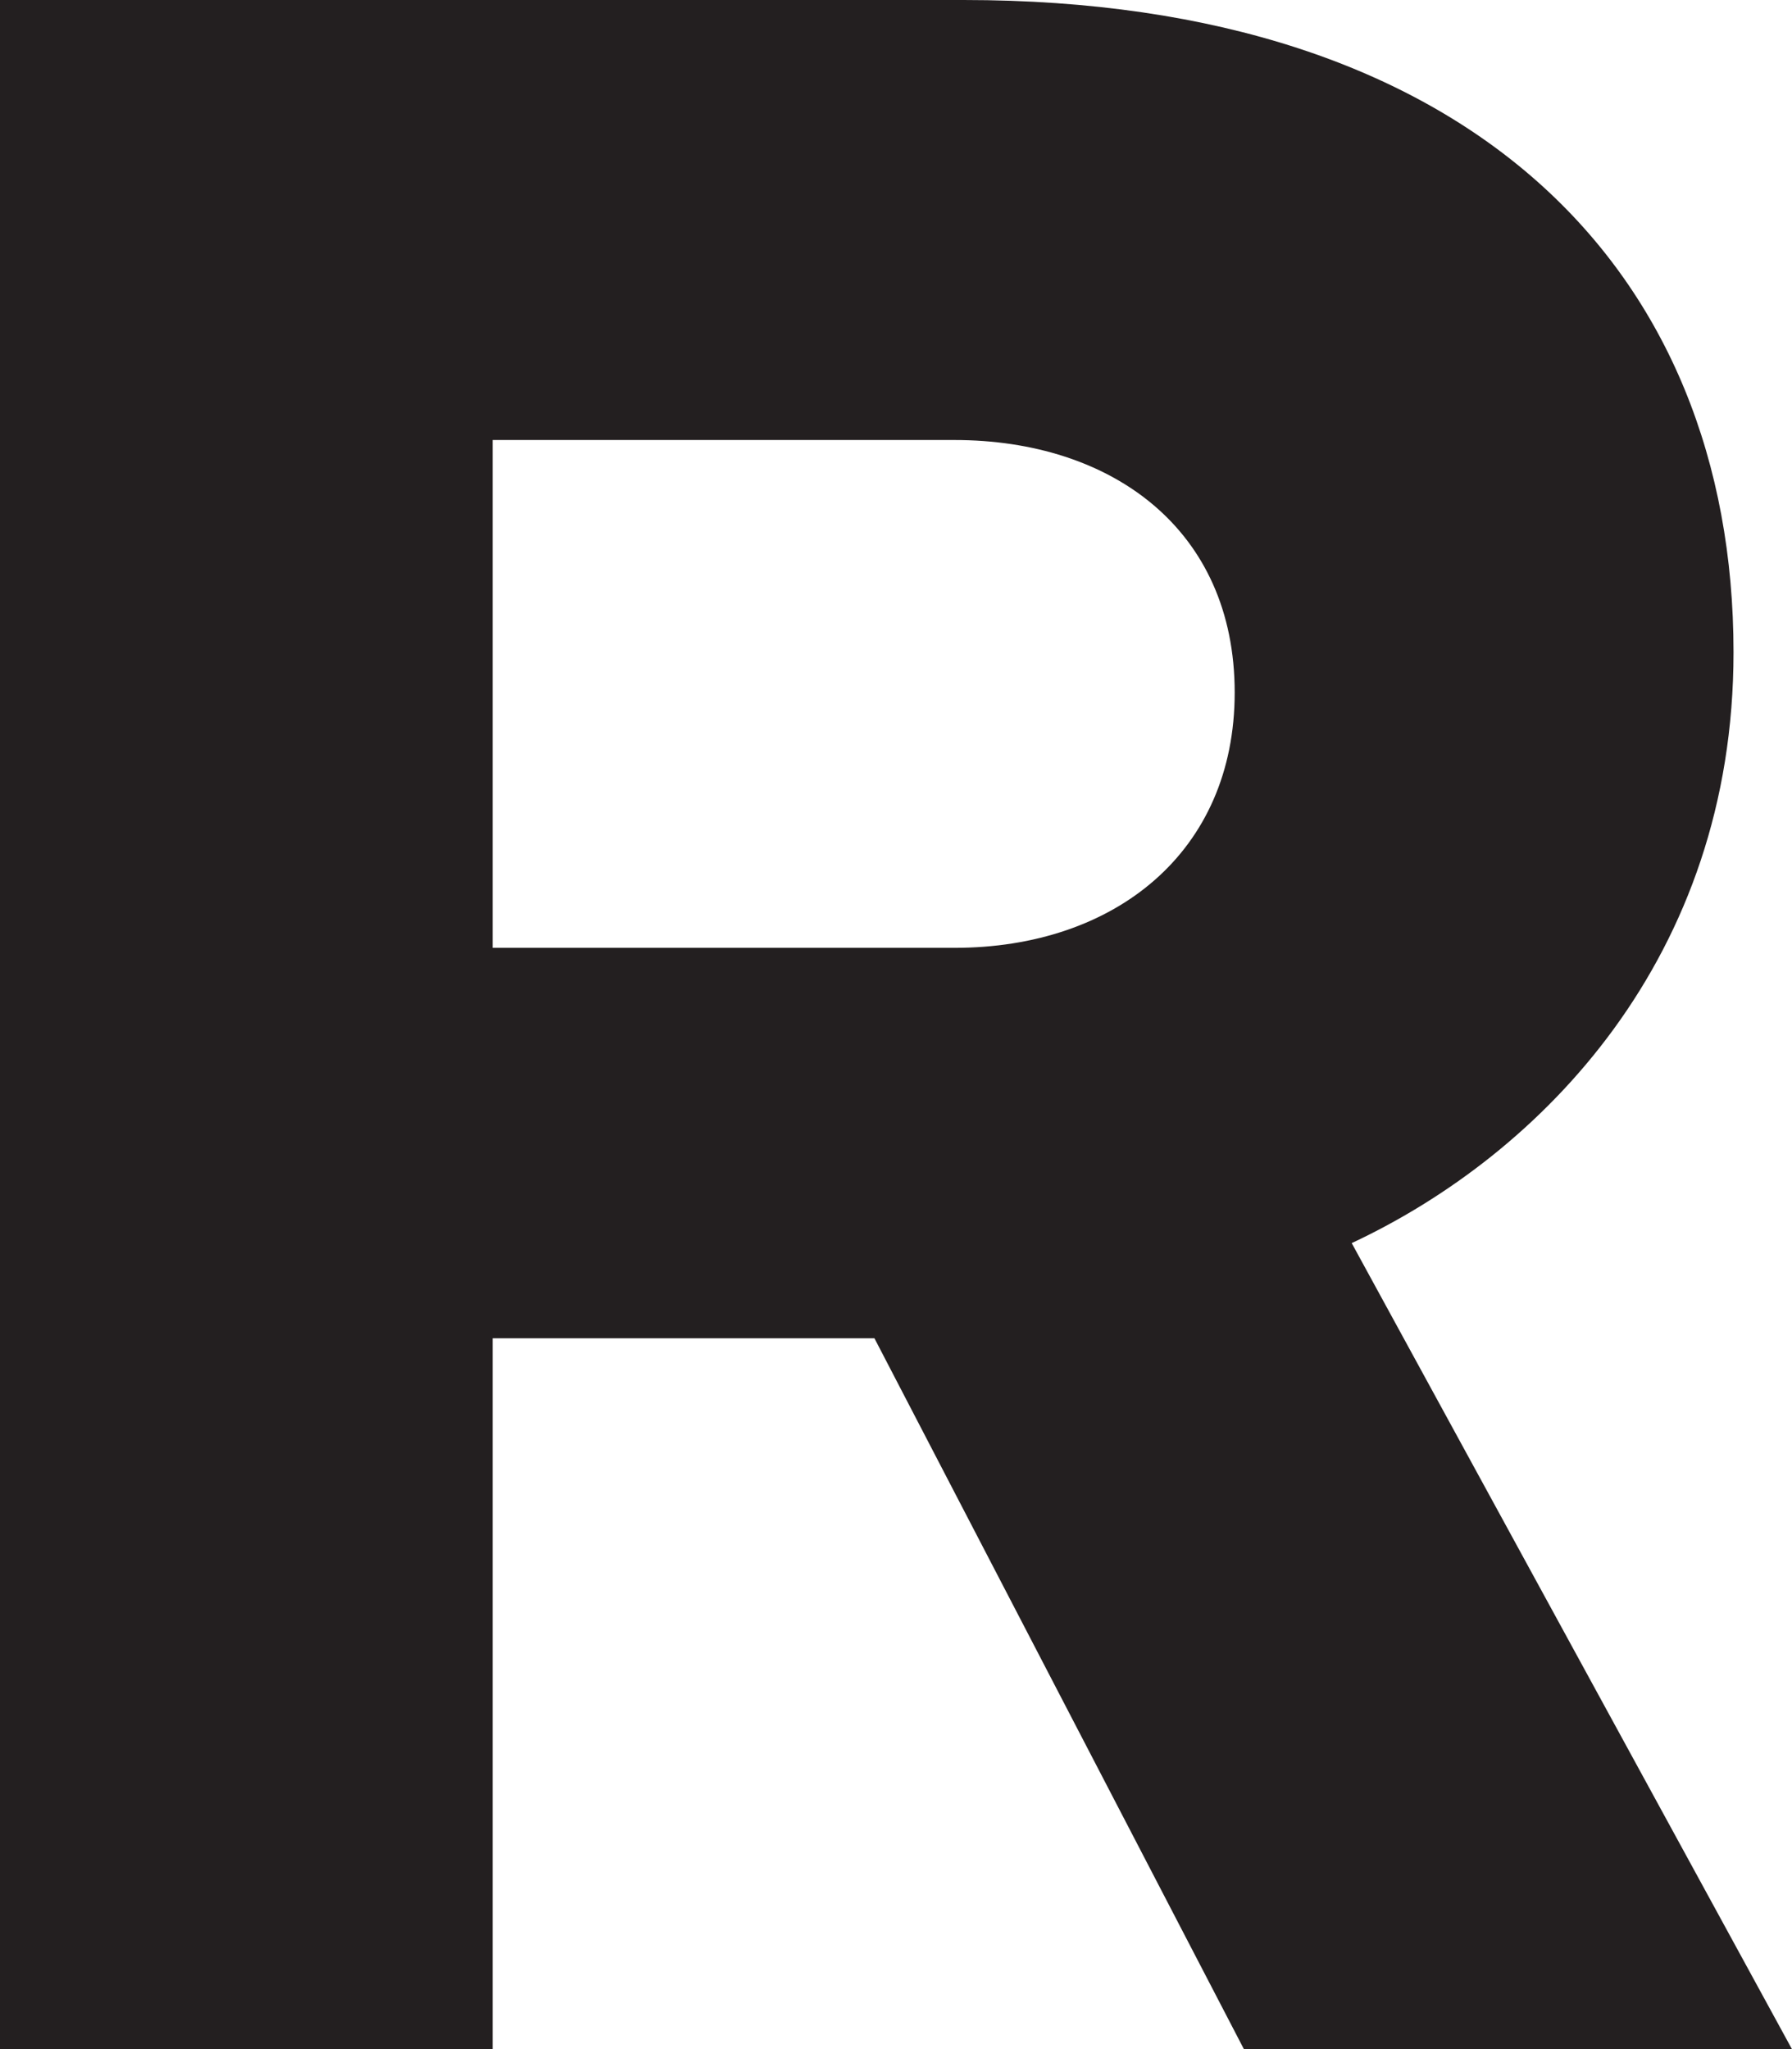 <svg id="Layer_1" data-name="Layer 1" xmlns="http://www.w3.org/2000/svg" viewBox="0 0 300 343"><title>r-mask</title><path d="M208.25,343,146.39,224H82.47V343H0V0H161.34c85,0,128.87,45.32,128.87,109.18,0,51-32,83.95-63.92,98.89L300,343ZM159.79,73.65H82.47v85h77.32c26.81,0,46.91-16,46.91-42.74C206.7,88.58,186.08,73.65,159.79,73.65Z" style="fill:#231f20"/></svg>